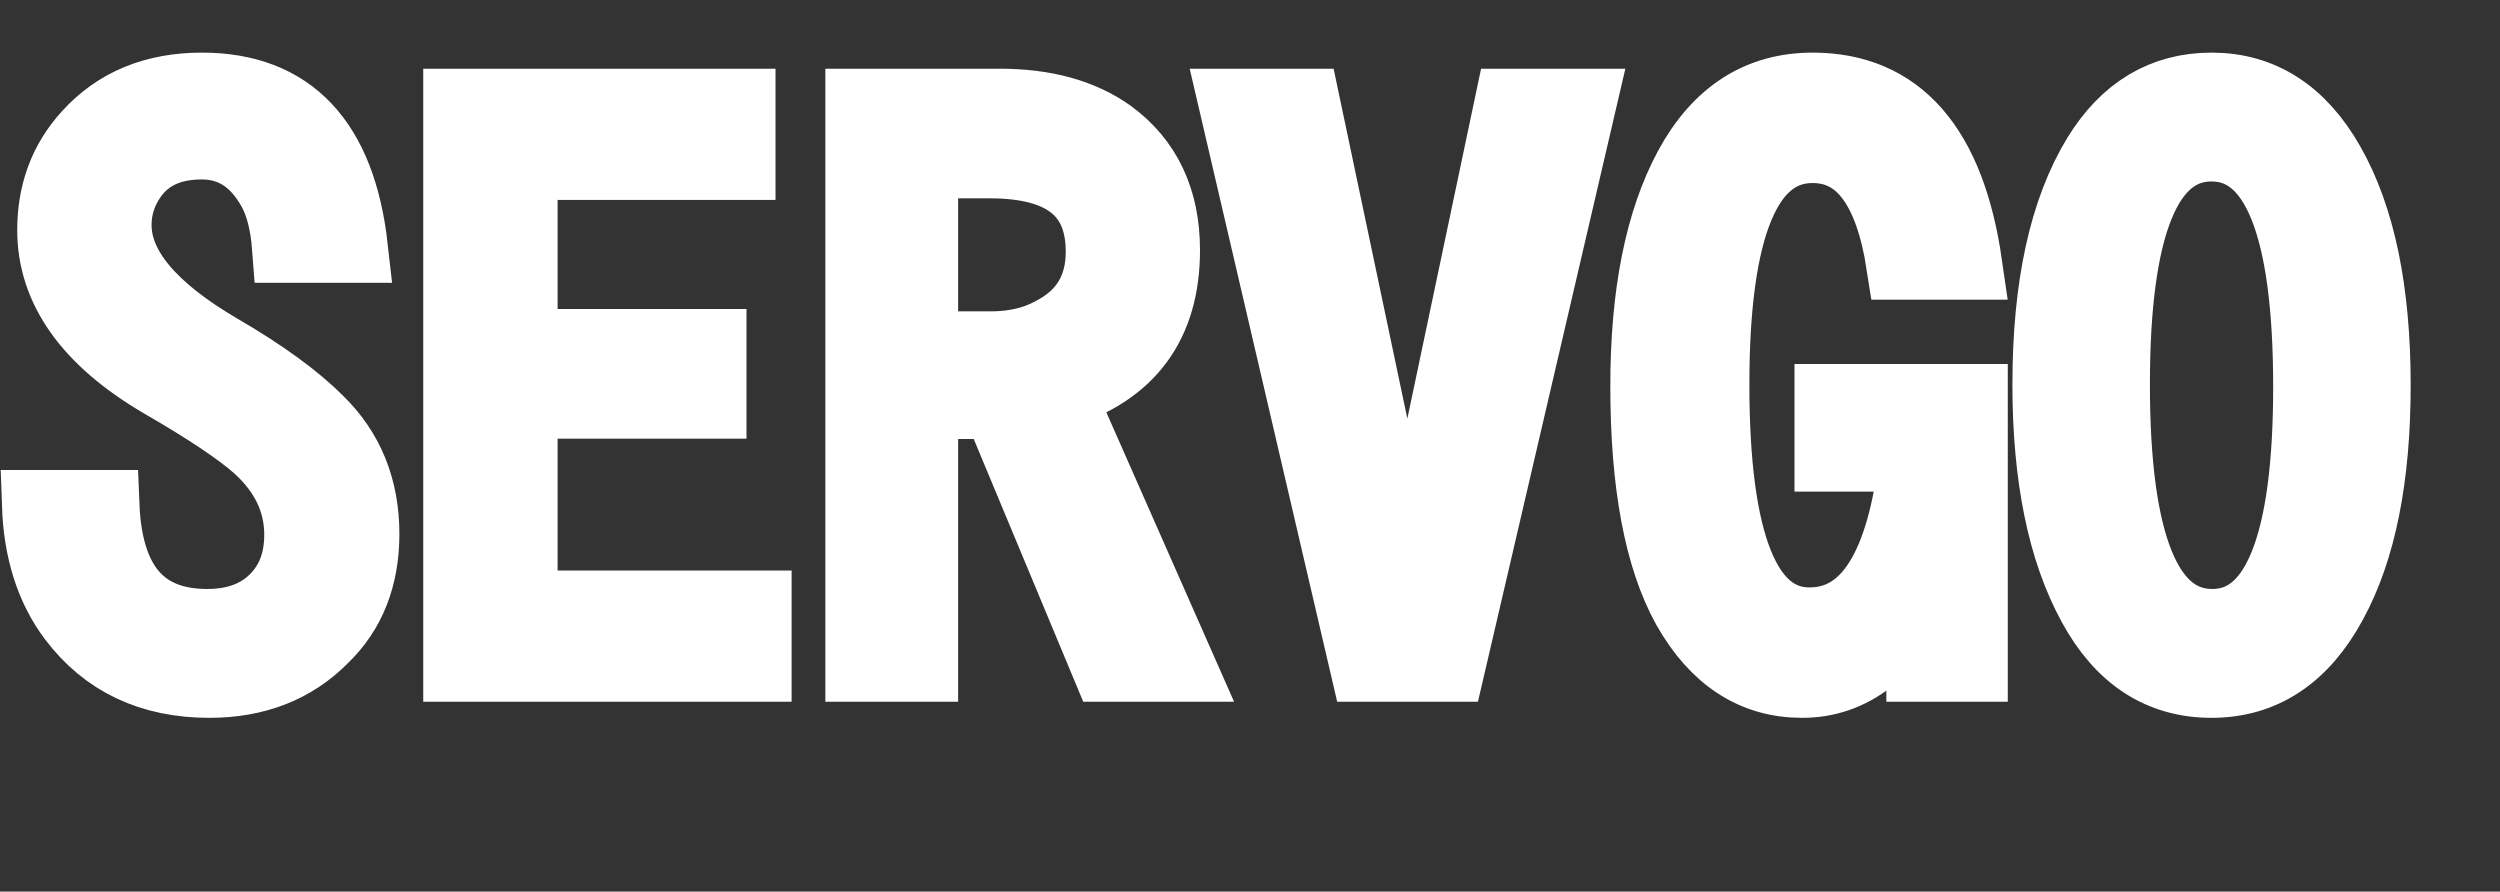 <?xml version="1.0" encoding="utf-8"?>
<!-- Generator: Adobe Illustrator 19.0.0, SVG Export Plug-In . SVG Version: 6.00 Build 0)  -->
<!-- <svg version="1.1" id="Calque_1" xmlns="http://www.w3.org/2000/svg" xmlns:xlink="http://www.w3.org/1999/xlink" x="0px" y="0px"
	 viewBox="0 0 1144.4 273" style="enable-background:new 0 0 1144.4 273;" xml:space="preserve">
<style type="text/css">
	.st0{fill:#FFFFFF;}
</style>
<rect id="XMLID_25_" x="144.8" y="3.5" class="st0" width="120.4" height="125.8"/>
<rect id="XMLID_24_" x="144.8" y="141.2" class="st0" width="120.4" height="128.3"/>
<rect id="XMLID_23_" x="14.5" y="3.5" class="st0" width="120.4" height="125.8"/>
<rect id="XMLID_22_" x="14.5" y="141.2" class="st0" width="120.4" height="128.3"/>
<g>
	<path class="st0" d="M421.1,3.5c21.5,0,37.1,5,46.7,15c9.6,10,14.4,25.1,14.4,45.4v9.4c0,13.5-2.1,24.6-6.4,33.4
		c-4.3,8.8-11,15.3-20.3,19.5c11.3,4.3,19.2,11.2,23.8,20.8c4.6,9.6,6.9,21.5,6.9,35.5v21.4c0,20.3-5.3,35.7-15.8,46.3
		c-10.5,10.6-26.1,15.9-46.9,15.9h-64.9V3.5H421.1z M400.1,41v69.4h16.1c7.8,0,13.8-2,18.2-6c4.4-4,6.6-11.3,6.6-21.8V68
		c0-9.5-1.7-16.4-5.1-20.6c-3.4-4.3-8.7-6.4-15.9-6.4H400.1z M400.1,147.9v80.7h23.6c7,0,12.3-1.9,15.9-5.6
		c3.6-3.8,5.4-10.5,5.4-20.3v-22.9c0-12.3-2.1-20.6-6.2-25.1c-4.1-4.5-10.9-6.8-20.4-6.8H400.1z"/>
	<path class="st0" d="M550.5,3.5v202.6c0,9.5,1.9,16.1,5.8,19.9c3.9,3.8,9.1,5.6,15.6,5.6c6.5,0,11.7-1.9,15.6-5.6
		c3.9-3.8,5.8-10.4,5.8-19.9V3.5h39v200c0,21.3-5.2,37.6-15.6,49c-10.4,11.4-25.7,17.1-46,17.1c-20.3,0-35.6-5.7-46-17.1
		c-10.4-11.4-15.6-27.7-15.6-49V3.5H550.5z"/>
	<path class="st0" d="M660.5,3.5h41.3v225.1h67.9v37.5H660.5V3.5z"/>
	<path class="st0" d="M841.7,161.4l-12.8,24v80.7h-41.3V3.5h41.3v114.4L883,3.5h41.3l-57.4,117.1l57.4,145.6h-42.4L841.7,161.4z"/>
	<path class="st0" d="M943,3.5h41.3v262.7H943V3.5z"/>
	<path class="st0" d="M1002.3,3.5h127.6V41h-43.2v225.1h-41.3V41h-43.2V3.5z"/>
</g>
</svg> -->
<svg xmlns="http://www.w3.org/2000/svg" xmlns:xlink="http://www.w3.org/1999/xlink" width="286" height="102" style="enable-background:new 0 0 1144.4 273;">
<rect width="100%" height="100%" fill="#333333" stroke="none"/>
<style type="text/css">
	.st0{
	fill:#FFFFFF;
	}
</style>
   <path fill="#FFFFFF" stroke="#FFFFFF" stroke-width="8" d="M4.22 57.77L11.95 57.77L11.95 57.77Q12.49 71.38 23.72 71.38L23.72 71.38L23.72 71.38Q27.76 71.38 30.46 69.36L30.46 69.36L30.46 69.36Q34.23 66.44 34.23 61.18L34.23 61.18L34.23 61.18Q34.23 55.52 29.51 51.21L29.51 51.21L29.51 51.21Q26.28 48.34 18.42 43.80L18.42 43.80L18.42 43.80Q5.97 36.48 5.97 26.32L5.97 26.32L5.97 26.32Q5.97 19.90 10.02 15.45L10.02 15.45L10.02 15.45Q14.91 10.02 23.09 10.02L23.09 10.02L23.09 10.02Q38.32 10.02 40.38 28.35L40.38 28.35L32.84 28.35L32.84 28.35Q32.52 24.12 31.09 21.61L31.09 21.61L31.09 21.61Q28.21 16.53 23.09 16.53L23.09 16.53L23.09 16.53Q17.79 16.53 15.18 20.13L15.18 20.13L15.18 20.13Q13.34 22.69 13.34 25.74L13.34 25.74L13.34 25.74Q13.34 33.02 25.20 39.94L25.20 39.94L25.20 39.94Q32.52 44.20 36.43 48.11L36.43 48.11L36.43 48.11Q41.69 53.23 41.69 61.09L41.69 61.09L41.69 61.09Q41.69 68.51 36.97 73.04L36.97 73.04L36.97 73.04Q31.94 78.12 23.94 78.12L23.94 78.12L23.94 78.12Q13.93 78.12 8.36 70.75L8.36 70.75L8.36 70.75Q4.49 65.63 4.22 57.77L4.22 57.77ZM52.42 76.28L52.42 11.86L84.72 11.86L84.72 18.87L59.79 18.87L59.79 39.35L81.40 39.35L81.40 46.18L59.79 46.18L59.79 69.27L86.56 69.27L86.56 76.28L52.42 76.28ZM98.42 76.28L98.42 11.86L114.37 11.86L114.37 11.86Q122.14 11.86 127.04 15.36L127.04 15.36L127.04 15.36Q133.28 19.95 133.28 28.62L133.28 28.62L133.28 28.62Q133.28 41.28 121.24 45.01L121.24 45.01L135.04 76.28L126.59 76.28L114.06 46.22L105.61 46.22L105.61 76.28L98.42 76.28ZM113.25 18.69L105.61 18.69L105.61 39.62L113.34 39.62L113.34 39.62Q117.38 39.62 120.39 37.96L120.39 37.96L120.39 37.96Q125.92 35.08 125.92 28.79L125.92 28.79L125.92 28.79Q125.92 18.69 113.25 18.69L113.25 18.69ZM156.15 76.28L141.14 11.86L149.32 11.86L161 67.29L172.68 11.86L180.90 11.86L165.90 76.28L156.15 76.28ZM225.69 76.28L219.80 76.28L219.80 67.61L219.80 67.61Q214.68 78.12 206.15 78.12L206.15 78.12L206.15 78.12Q197.84 78.12 192.98 69.54L192.98 69.54L192.98 69.54Q188.22 60.96 188.22 44.16L188.22 44.16L188.22 44.16Q188.22 28.39 193.21 19.14L193.21 19.14L193.21 19.14Q198.15 10.02 207.36 10.02L207.36 10.02L207.36 10.02Q222.14 10.02 225.06 30.28L225.06 30.28L217.51 30.28L217.51 30.28Q215.45 16.94 207.36 16.94L207.36 16.94L207.36 16.94Q196.13 16.94 196.13 43.98L196.13 43.98L196.13 43.98Q196.13 71.20 207 71.20L207 71.20L207 71.20Q216.88 71.20 218.99 52.24L218.99 52.24L209.29 52.24L209.29 45.64L225.69 45.64L225.69 76.28ZM253 10.02L253 10.02L253 10.02Q261.58 10.02 266.52 18.69L266.52 18.69L266.52 18.69Q271.78 27.90 271.78 44.07L271.78 44.07L271.78 44.07Q271.78 59.88 266.79 69L266.79 69L266.79 69Q261.85 78.12 253 78.12L253 78.12L253 78.12Q244.20 78.12 239.39 69.27L239.39 69.27L239.39 69.27Q234.22 59.84 234.22 43.98L234.22 43.98L234.22 43.98Q234.22 27.18 239.93 17.83L239.93 17.83L239.93 17.83Q244.73 10.02 253 10.02ZM253 16.76L253 16.76L253 16.76Q241.95 16.76 241.95 43.98L241.95 43.98L241.95 43.98Q241.95 71.38 253.09 71.38L253.09 71.38L253.09 71.38Q264.05 71.38 264.05 44.25L264.05 44.25L264.05 44.25Q264.05 16.76 253 16.76Z"/>
</svg>
